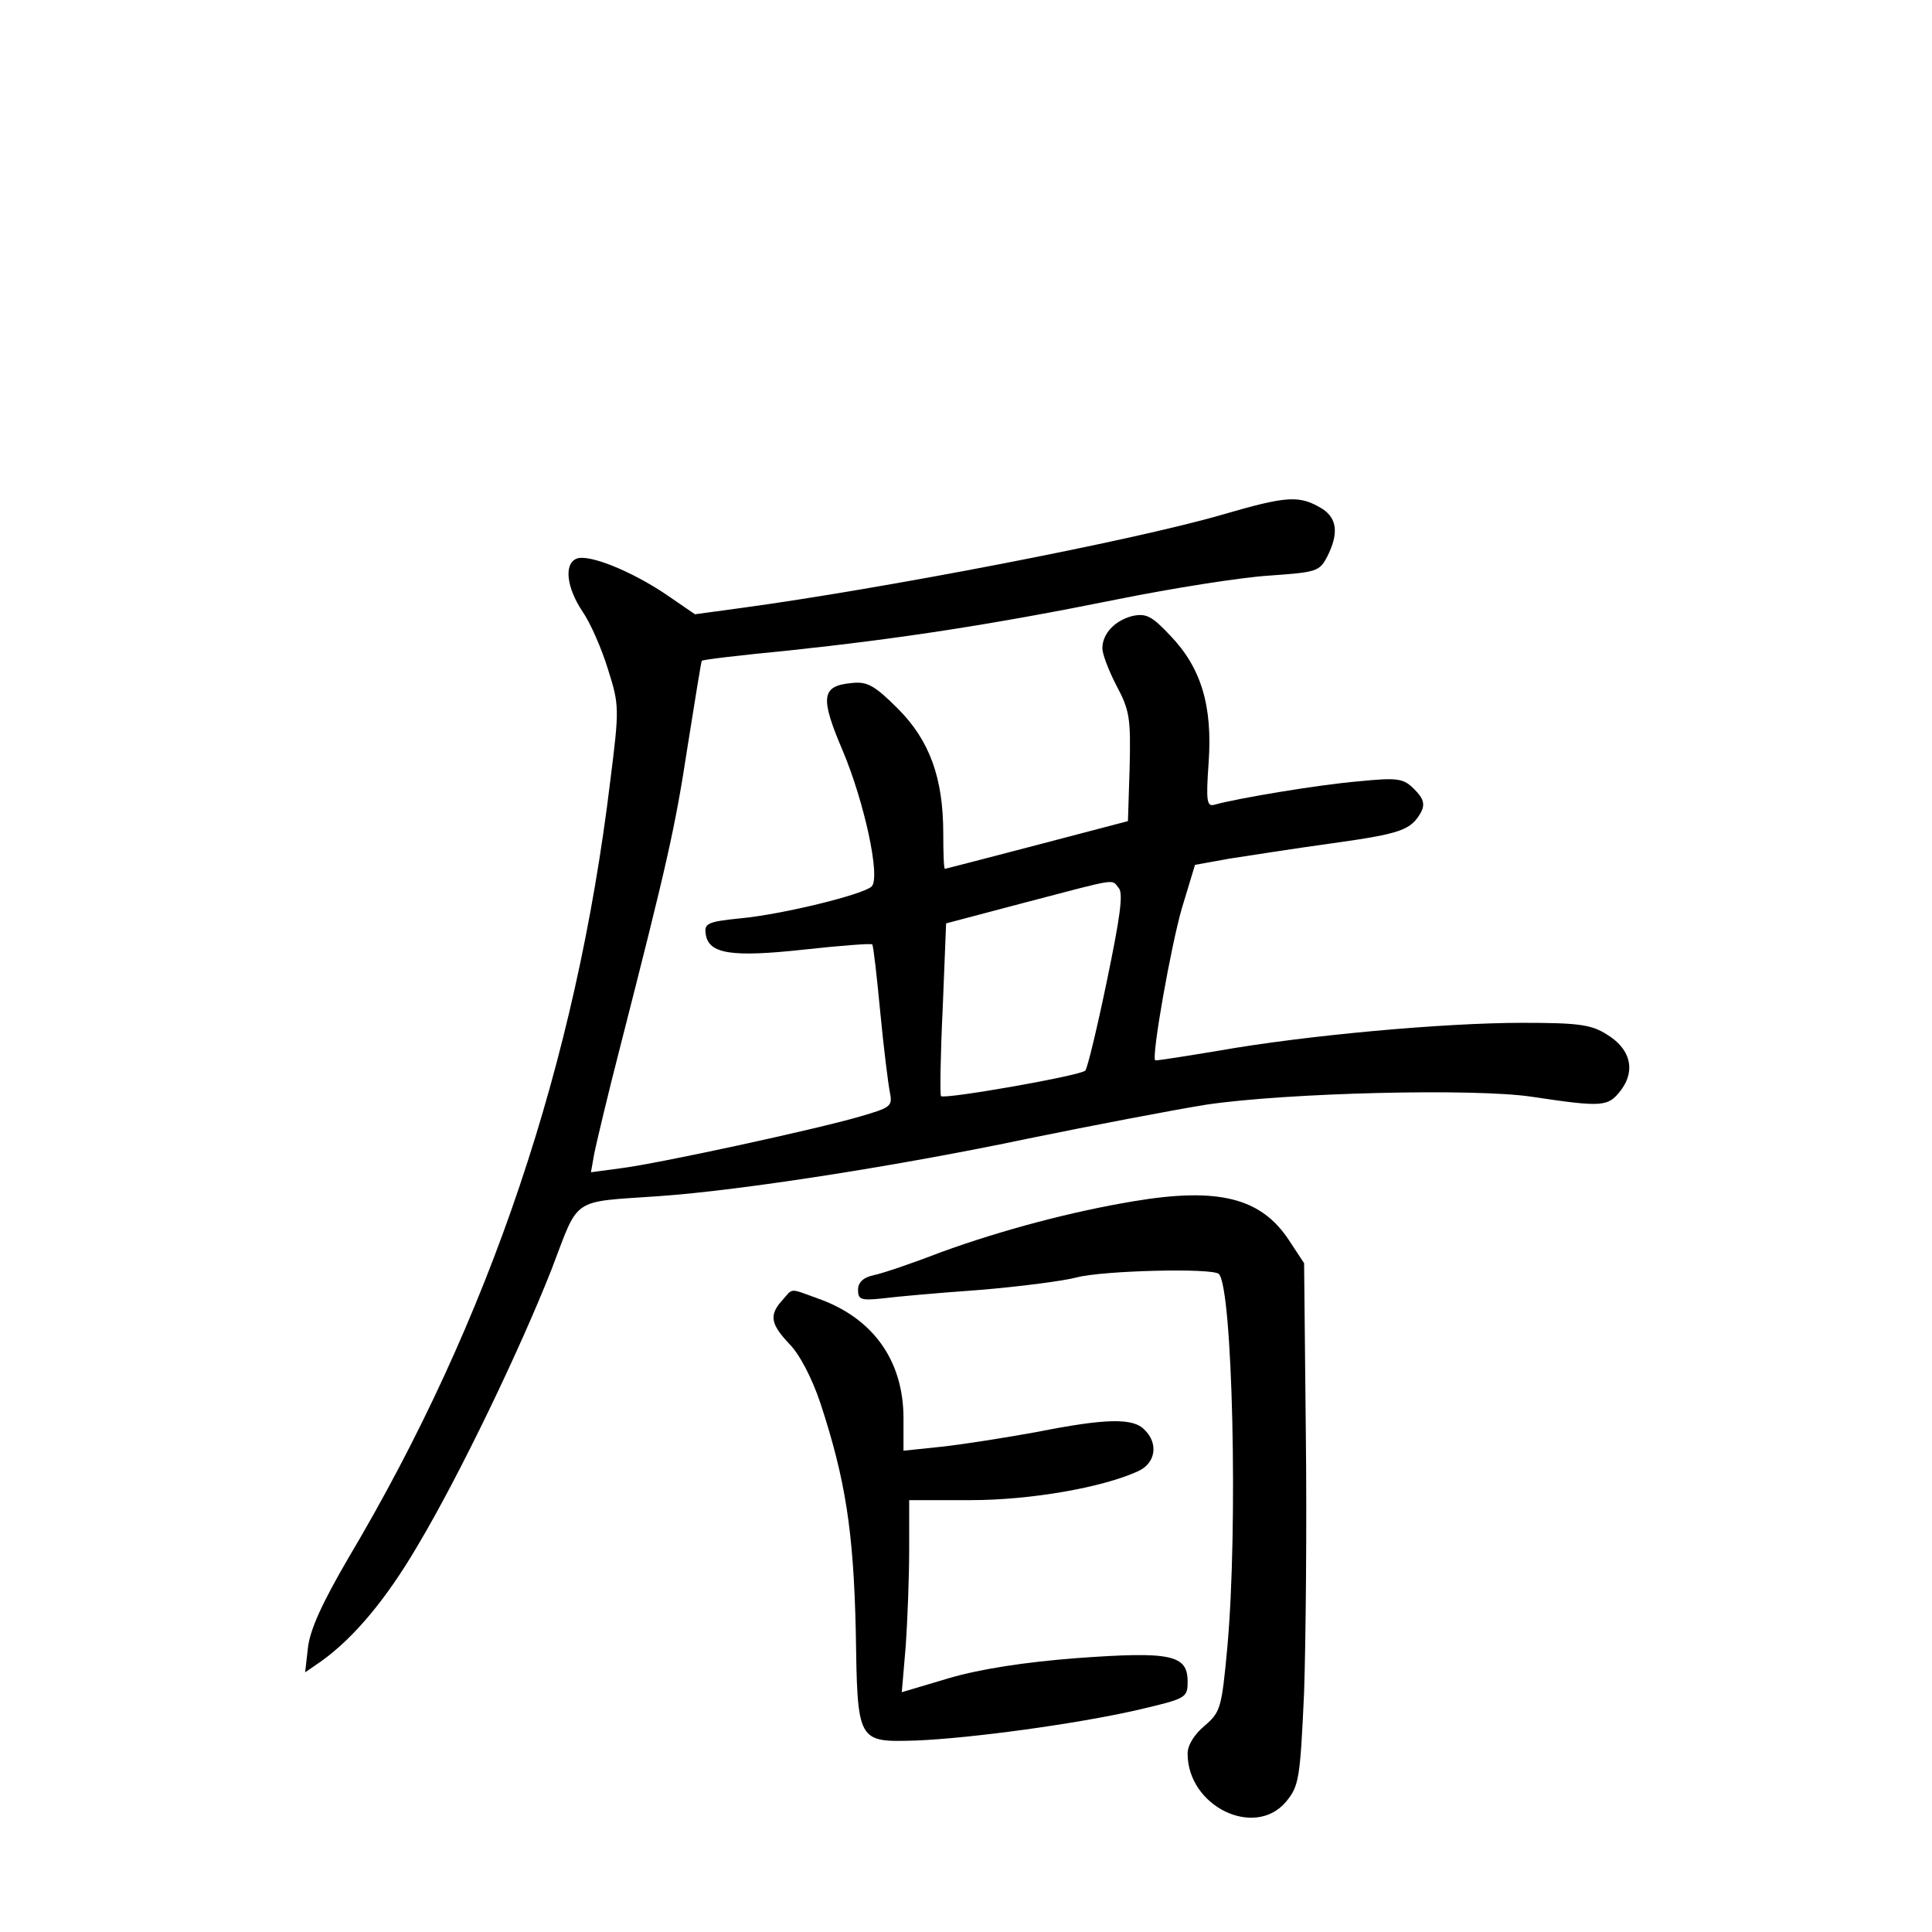 <?xml version="1.0" standalone="no"?>
<!DOCTYPE svg PUBLIC "-//W3C//DTD SVG 20010904//EN"
 "http://www.w3.org/TR/2001/REC-SVG-20010904/DTD/svg10.dtd">
<svg version="1.0" xmlns="http://www.w3.org/2000/svg"
 width="340pt" height="340pt" viewBox="0 0 340 340"
 preserveAspectRatio="xMidYMid meet">
<g transform="translate(0,340) scale(0.1,-0.1)"
fill="#000000" stroke="none">
<path d="M2150 2494 c-159 -46 -596 -130 -846 -164 l-81 -11 -51 35 c-61 41
-135 71 -157 63 -23 -9 -18 -51 10 -93 14 -20 34 -66 45 -102 20 -63 20 -69 4
-196 -60 -497 -212 -949 -461 -1368 -46 -79 -67 -125 -71 -157 l-5 -44 29 20
c57 41 114 109 169 203 74 124 181 347 236 487 49 128 32 117 189 128 144 10
425 54 648 101 117 24 259 51 315 60 142 21 471 29 572 14 127 -19 135 -18
158 12 26 35 16 73 -26 98 -27 17 -50 20 -148 20 -138 0 -381 -22 -534 -49
-60 -10 -111 -18 -112 -17 -7 6 28 203 47 268 l23 76 61 11 c33 5 115 18 181
27 121 17 138 23 156 55 7 14 4 24 -12 40 -19 19 -28 21 -98 14 -71 -6 -214
-30 -253 -41 -14 -4 -16 4 -11 74 7 100 -13 167 -68 224 -32 34 -42 39 -66 34
-31 -8 -53 -31 -53 -57 0 -10 11 -39 25 -66 23 -43 25 -57 23 -143 l-3 -95
-160 -42 c-88 -23 -161 -42 -162 -42 -2 -1 -3 27 -3 62 0 98 -24 164 -80 220
-41 41 -54 48 -81 45 -54 -5 -56 -25 -16 -119 38 -90 67 -223 51 -239 -14 -14
-156 -49 -230 -56 -59 -6 -65 -9 -62 -28 5 -35 46 -41 174 -27 64 7 117 11
119 9 2 -2 8 -55 14 -118 6 -63 14 -127 17 -142 5 -25 2 -27 -53 -43 -79 -23
-356 -83 -421 -91 l-52 -7 6 34 c4 19 24 104 46 189 82 321 96 382 118 526 13
82 24 150 25 151 0 2 68 10 151 18 198 21 361 46 579 90 99 20 220 39 268 42
84 6 89 7 103 34 20 40 17 66 -8 83 -41 25 -61 24 -178 -10z m-181 -657 c8
-10 2 -52 -21 -163 -17 -82 -34 -153 -38 -158 -8 -9 -248 -51 -254 -45 -2 2
-1 72 3 154 l6 150 140 37 c168 44 150 41 164 25z"/>
<path d="M1995 1286 c-108 -18 -230 -50 -340 -90 -49 -19 -102 -37 -117 -40
-19 -4 -28 -13 -28 -26 0 -17 5 -19 43 -15 23 3 101 10 172 15 72 6 148 16
170 22 45 12 239 17 250 6 24 -24 34 -444 15 -656 -10 -108 -12 -115 -40 -139
-18 -15 -30 -34 -30 -49 0 -93 118 -150 173 -85 23 28 25 39 32 193 3 90 5
296 3 459 l-3 296 -27 41 c-49 74 -124 93 -273 68z"/>
<path d="M1377 1112 c-24 -26 -21 -42 12 -77 18 -18 40 -60 55 -105 44 -134
58 -225 62 -399 3 -199 2 -197 107 -194 96 4 281 29 390 54 85 20 87 21 87 50
0 47 -30 53 -195 41 -91 -7 -169 -19 -224 -35 l-84 -25 7 82 c3 44 6 120 6
169 l0 87 108 0 c105 0 232 22 295 51 31 14 36 49 11 73 -20 21 -68 20 -189
-4 -55 -10 -131 -22 -168 -26 l-67 -7 0 57 c0 102 -54 177 -151 211 -50 18
-43 19 -62 -3z"/>
</g>
</svg>
